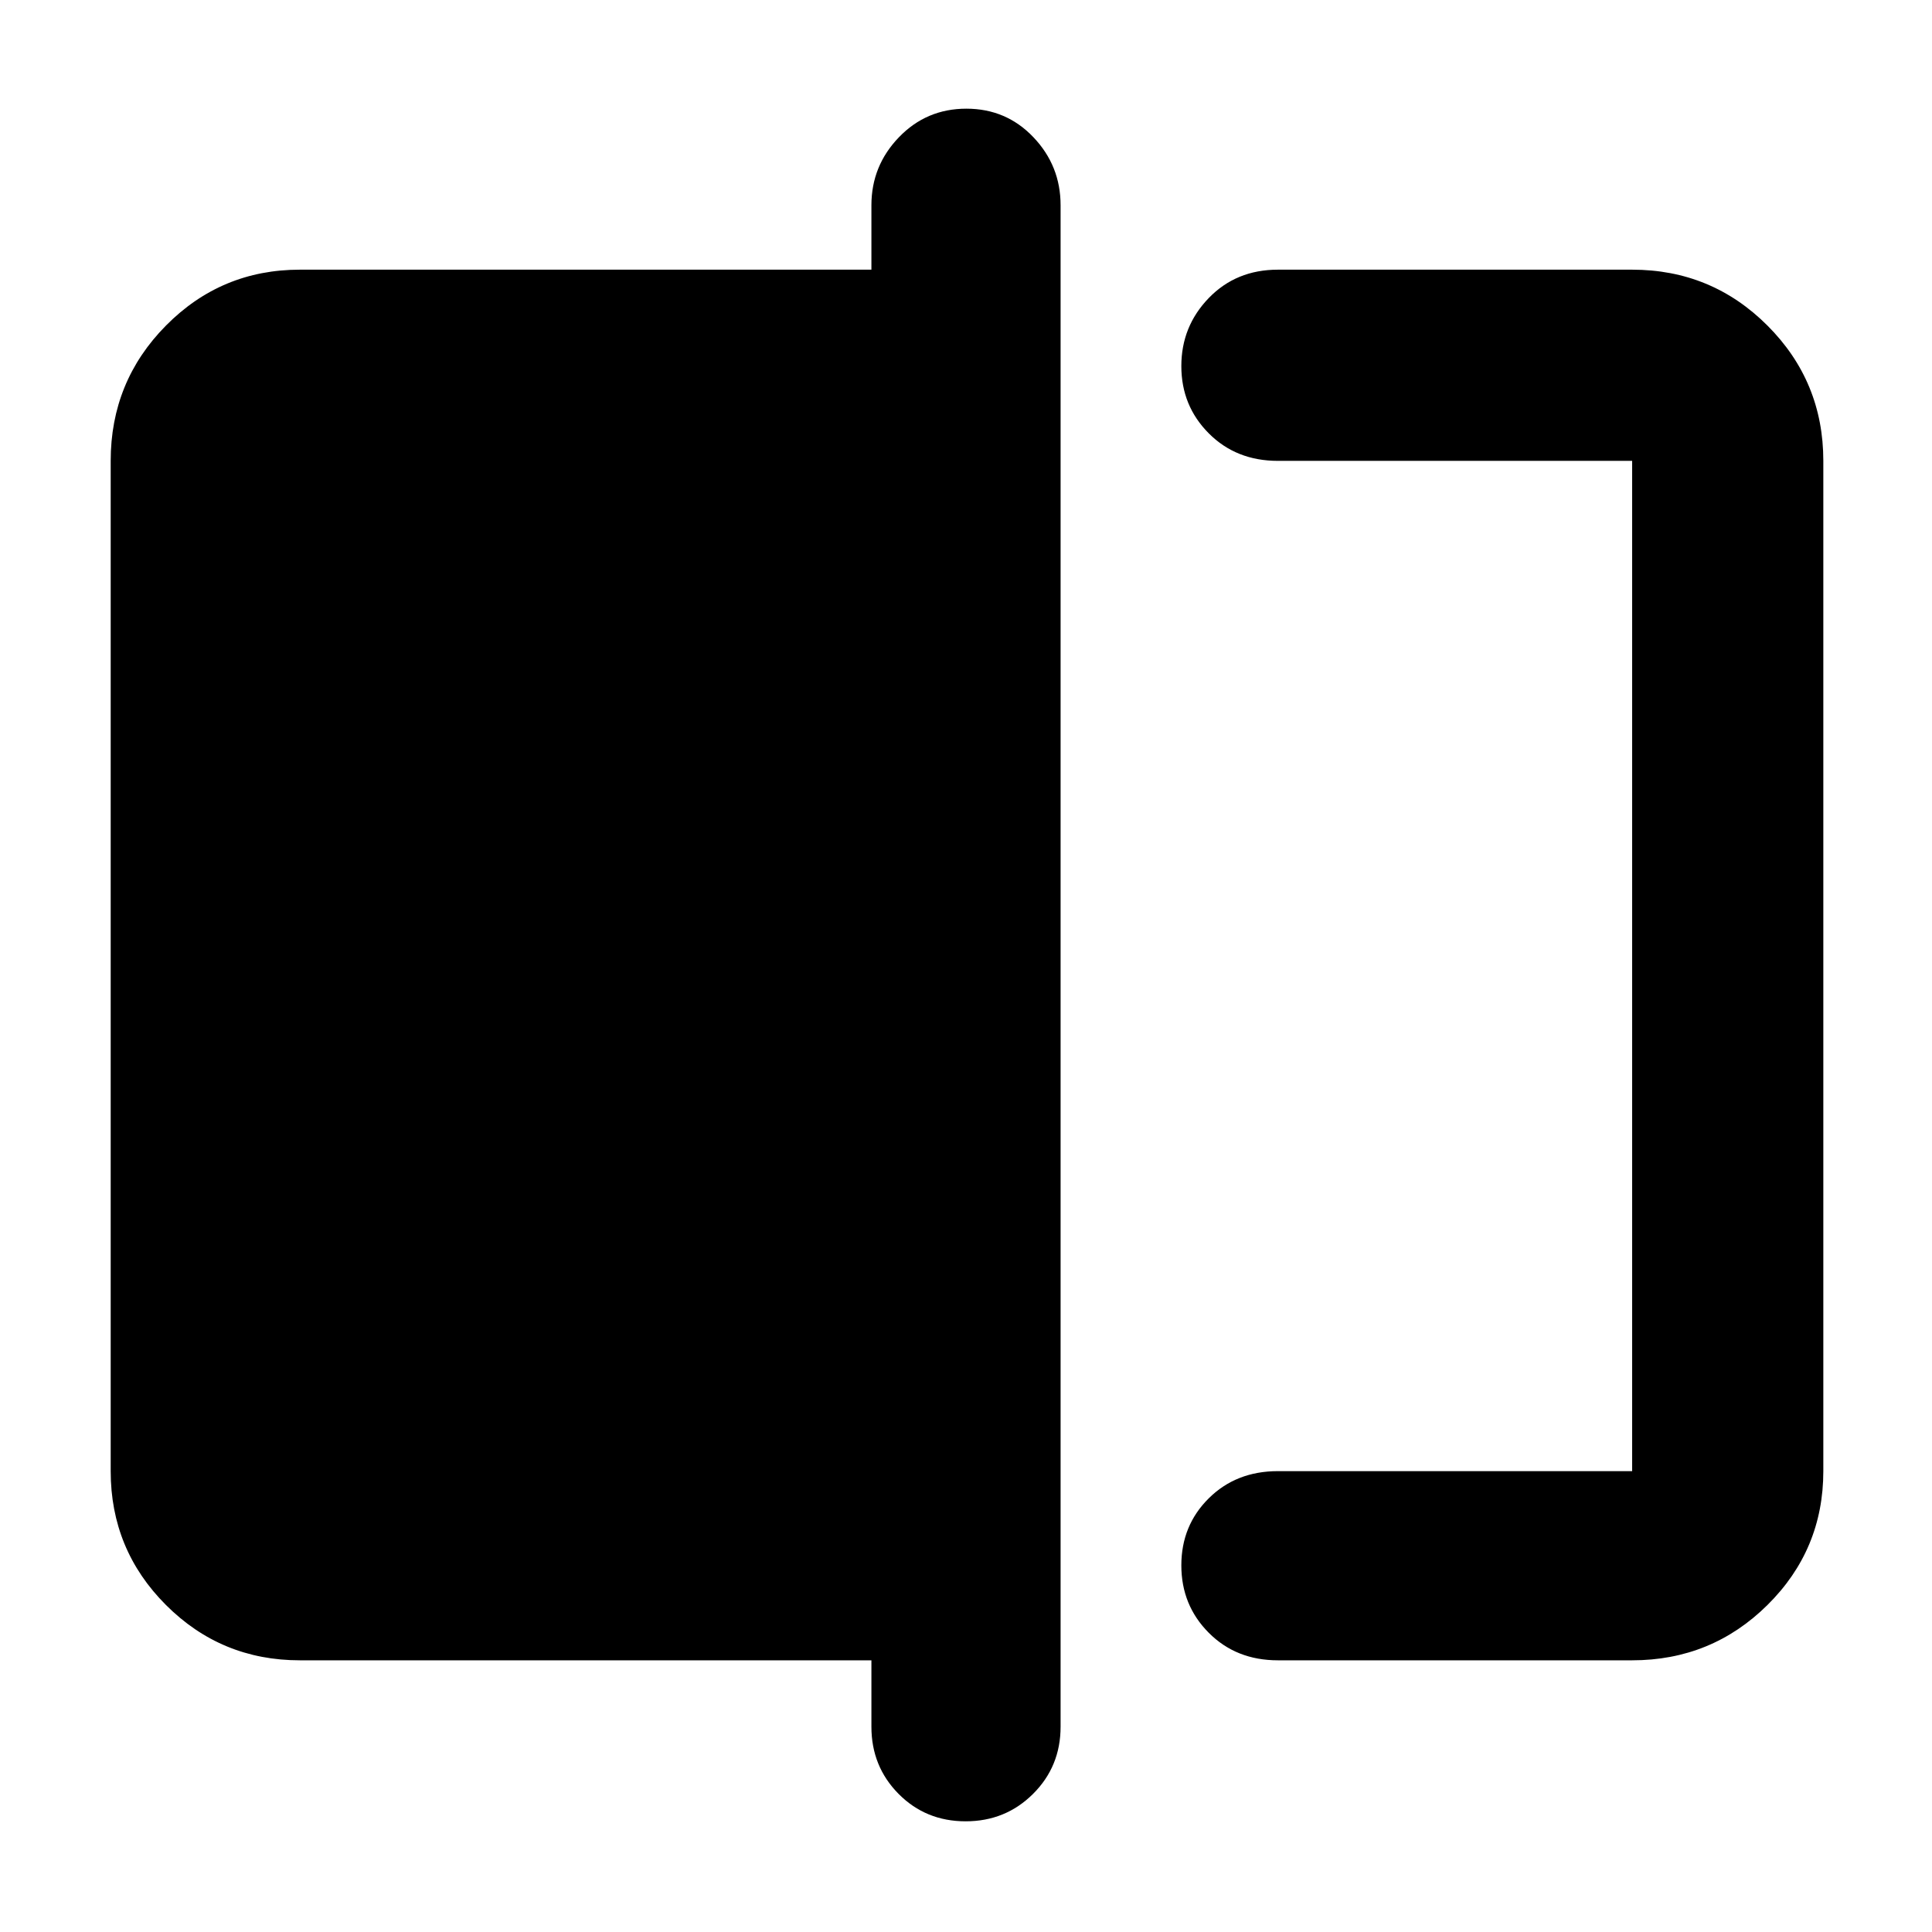 <svg xmlns="http://www.w3.org/2000/svg" height="48" viewBox="0 -960 960 960" width="48"><path fill="rgb(0, 0, 0)" d="M635-135q-20.75 0-34.37-13.68Q587-162.35 587-182.18q0-19.82 13.63-33.32Q614.25-229 635-229h176v-502H635q-20.75 0-34.37-13.68Q587-758.35 587-778.09q0-19.73 13.63-33.82Q614.25-826 635-826h176q39.46 0 67.23 27.77Q906-770.46 906-731v502q0 39.05-27.77 66.52Q850.46-135 811-135H635ZM479.82-55Q460-55 446.5-68.63 433-82.25 433-102v-33H149q-39.05 0-66.53-27.48Q55-189.95 55-229v-502q0-39.46 27.47-67.23Q109.95-826 149-826h284v-32q0-19.63 13.68-33.81Q460.35-906 480.18-906q19.82 0 33.32 14.19Q527-877.63 527-858v756q0 19.75-13.68 33.37Q499.65-55 479.82-55ZM811-731v502-502Z"/></svg>